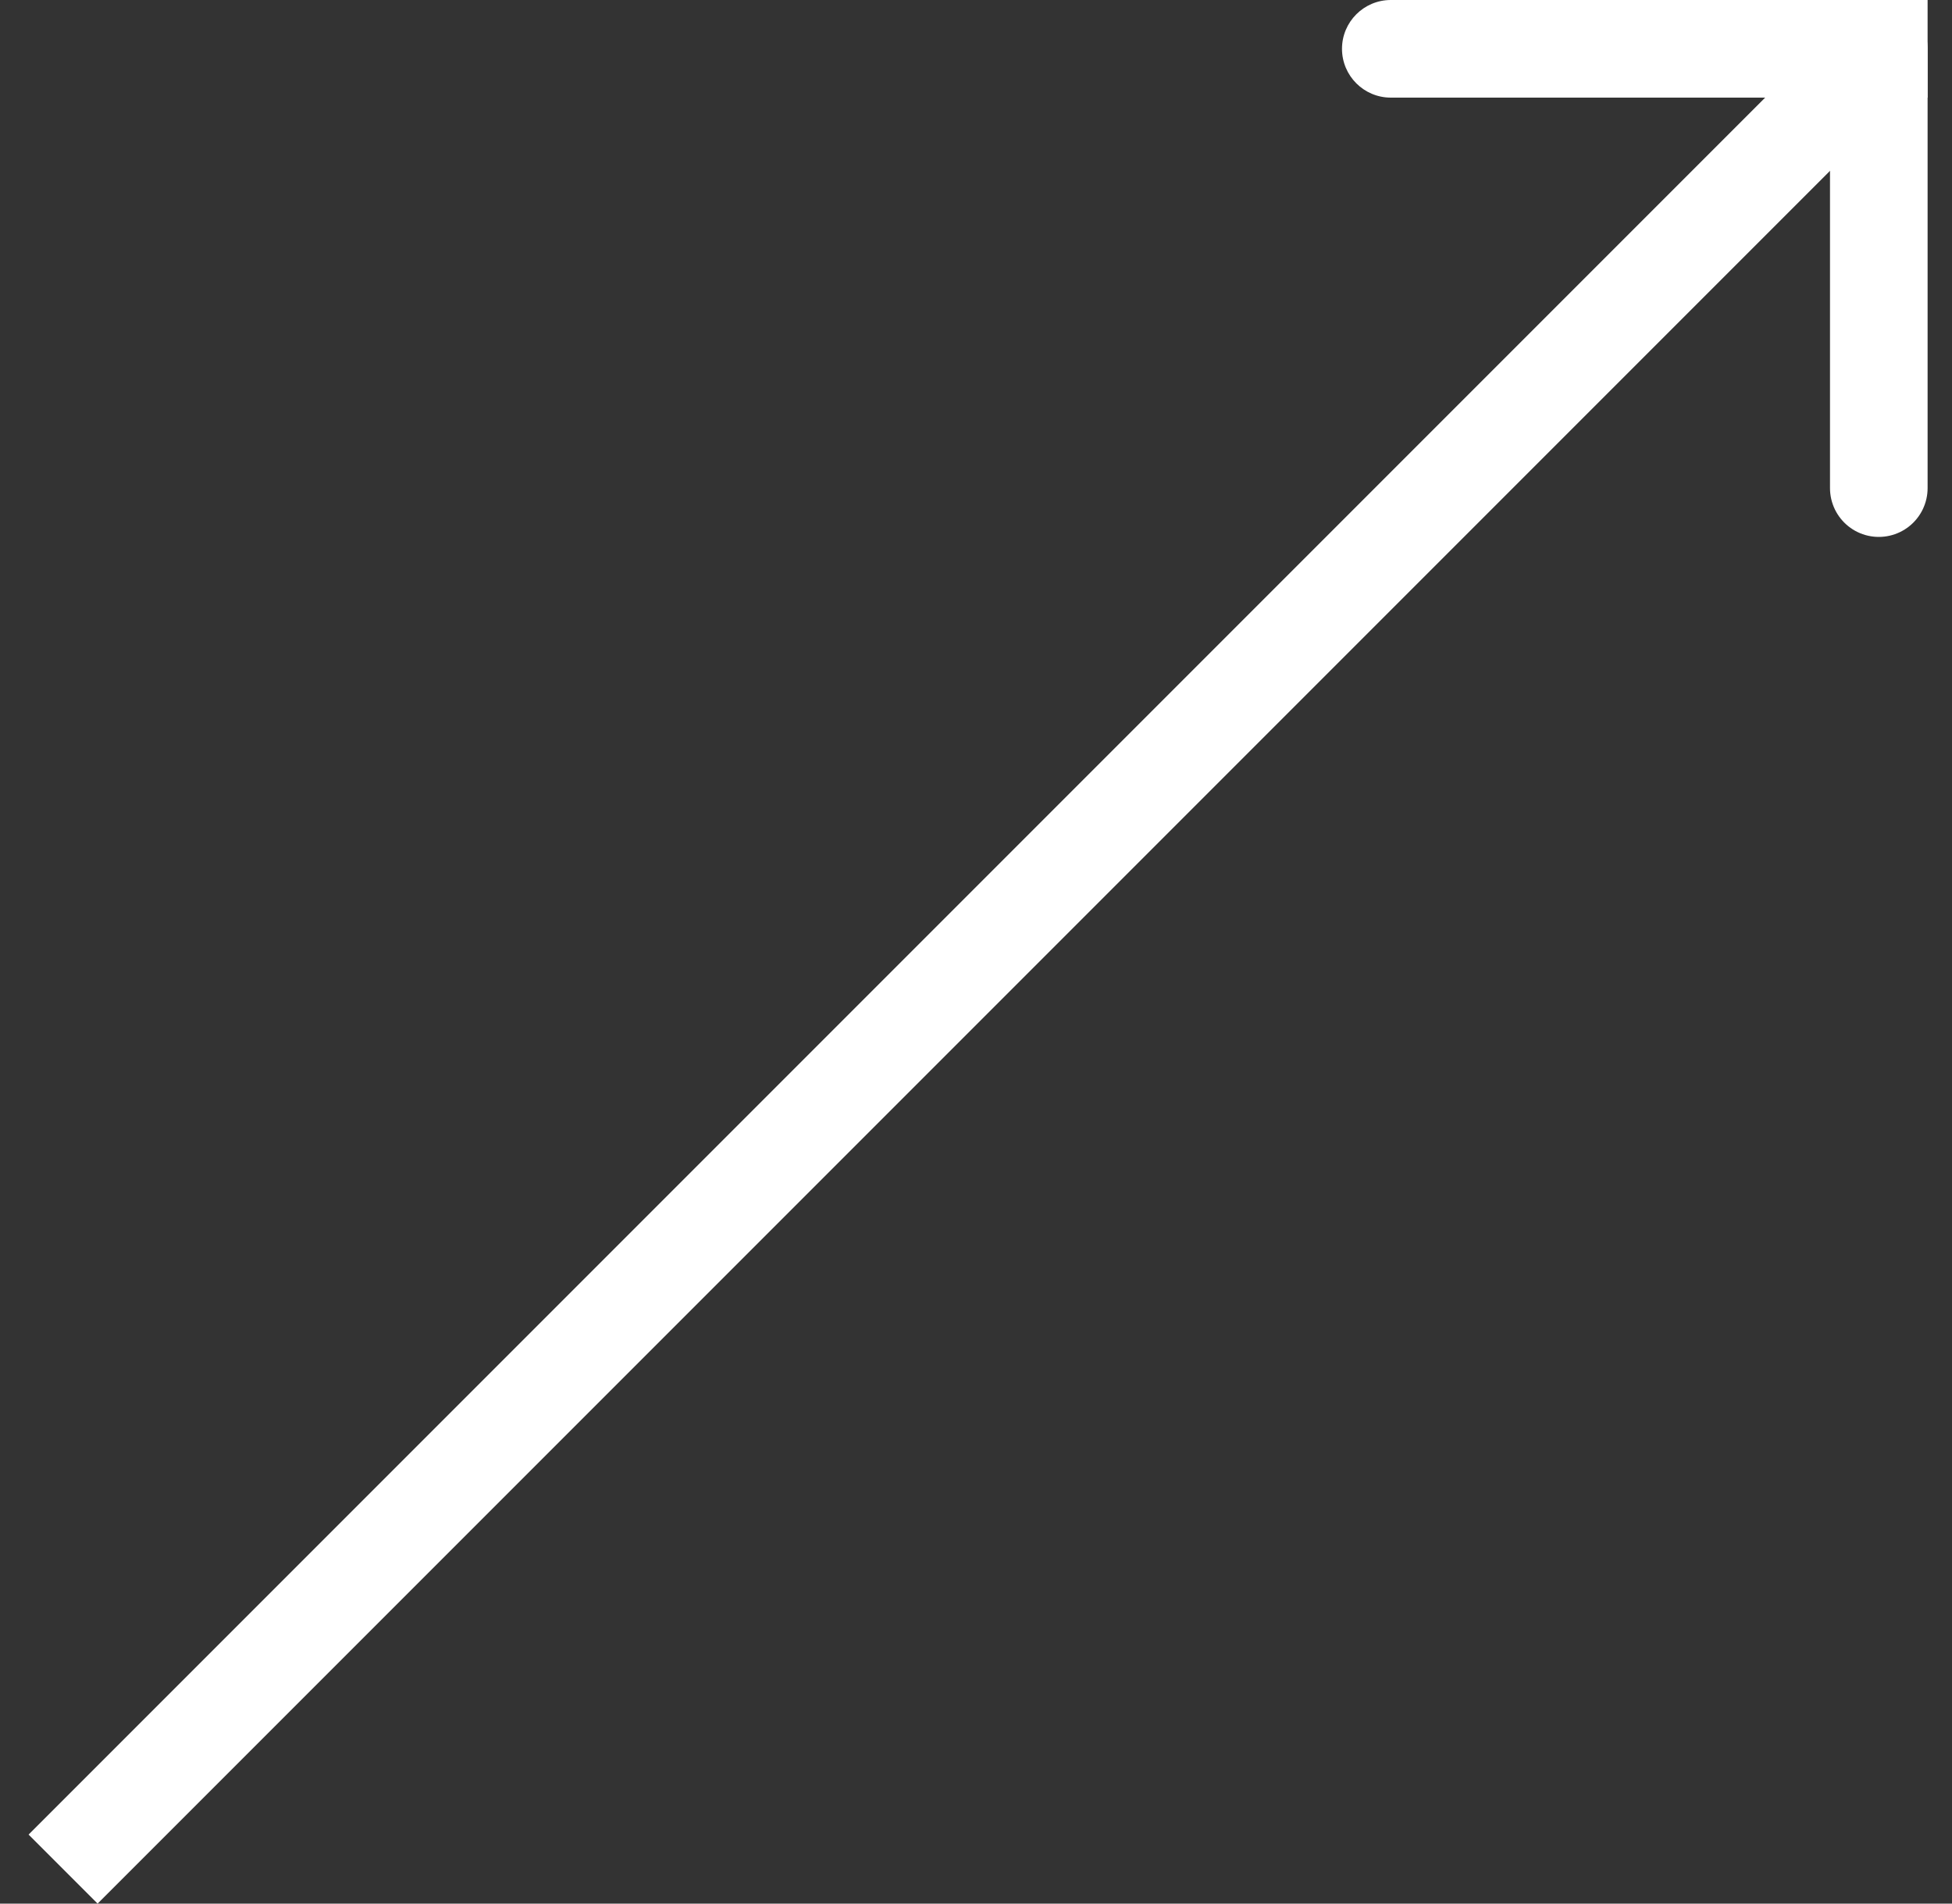 <svg width="40" height="39" viewBox="0 0 40 39" fill="none"
    xmlns="http://www.w3.org/2000/svg">
    <rect x="0" y="0" width="40" height="39" fill="#333333" stroke="none"/>
    <line x1="1.293" y1="38.293" x2="38.293" y2="1.293" stroke="#ffffff" stroke-width="2"/>
    <path d="M28.5 0C27.948 0 27.5 0.448 27.5 1C27.5 1.552 27.948 2 28.5 2V0ZM28.5 2H39.5V0H28.5V2Z" fill="#ffffff"/>
    <line x1="38.5" y1="10" x2="38.5" y2="1" stroke="#ffffff" stroke-width="2" stroke-linecap="round"/>
</svg>